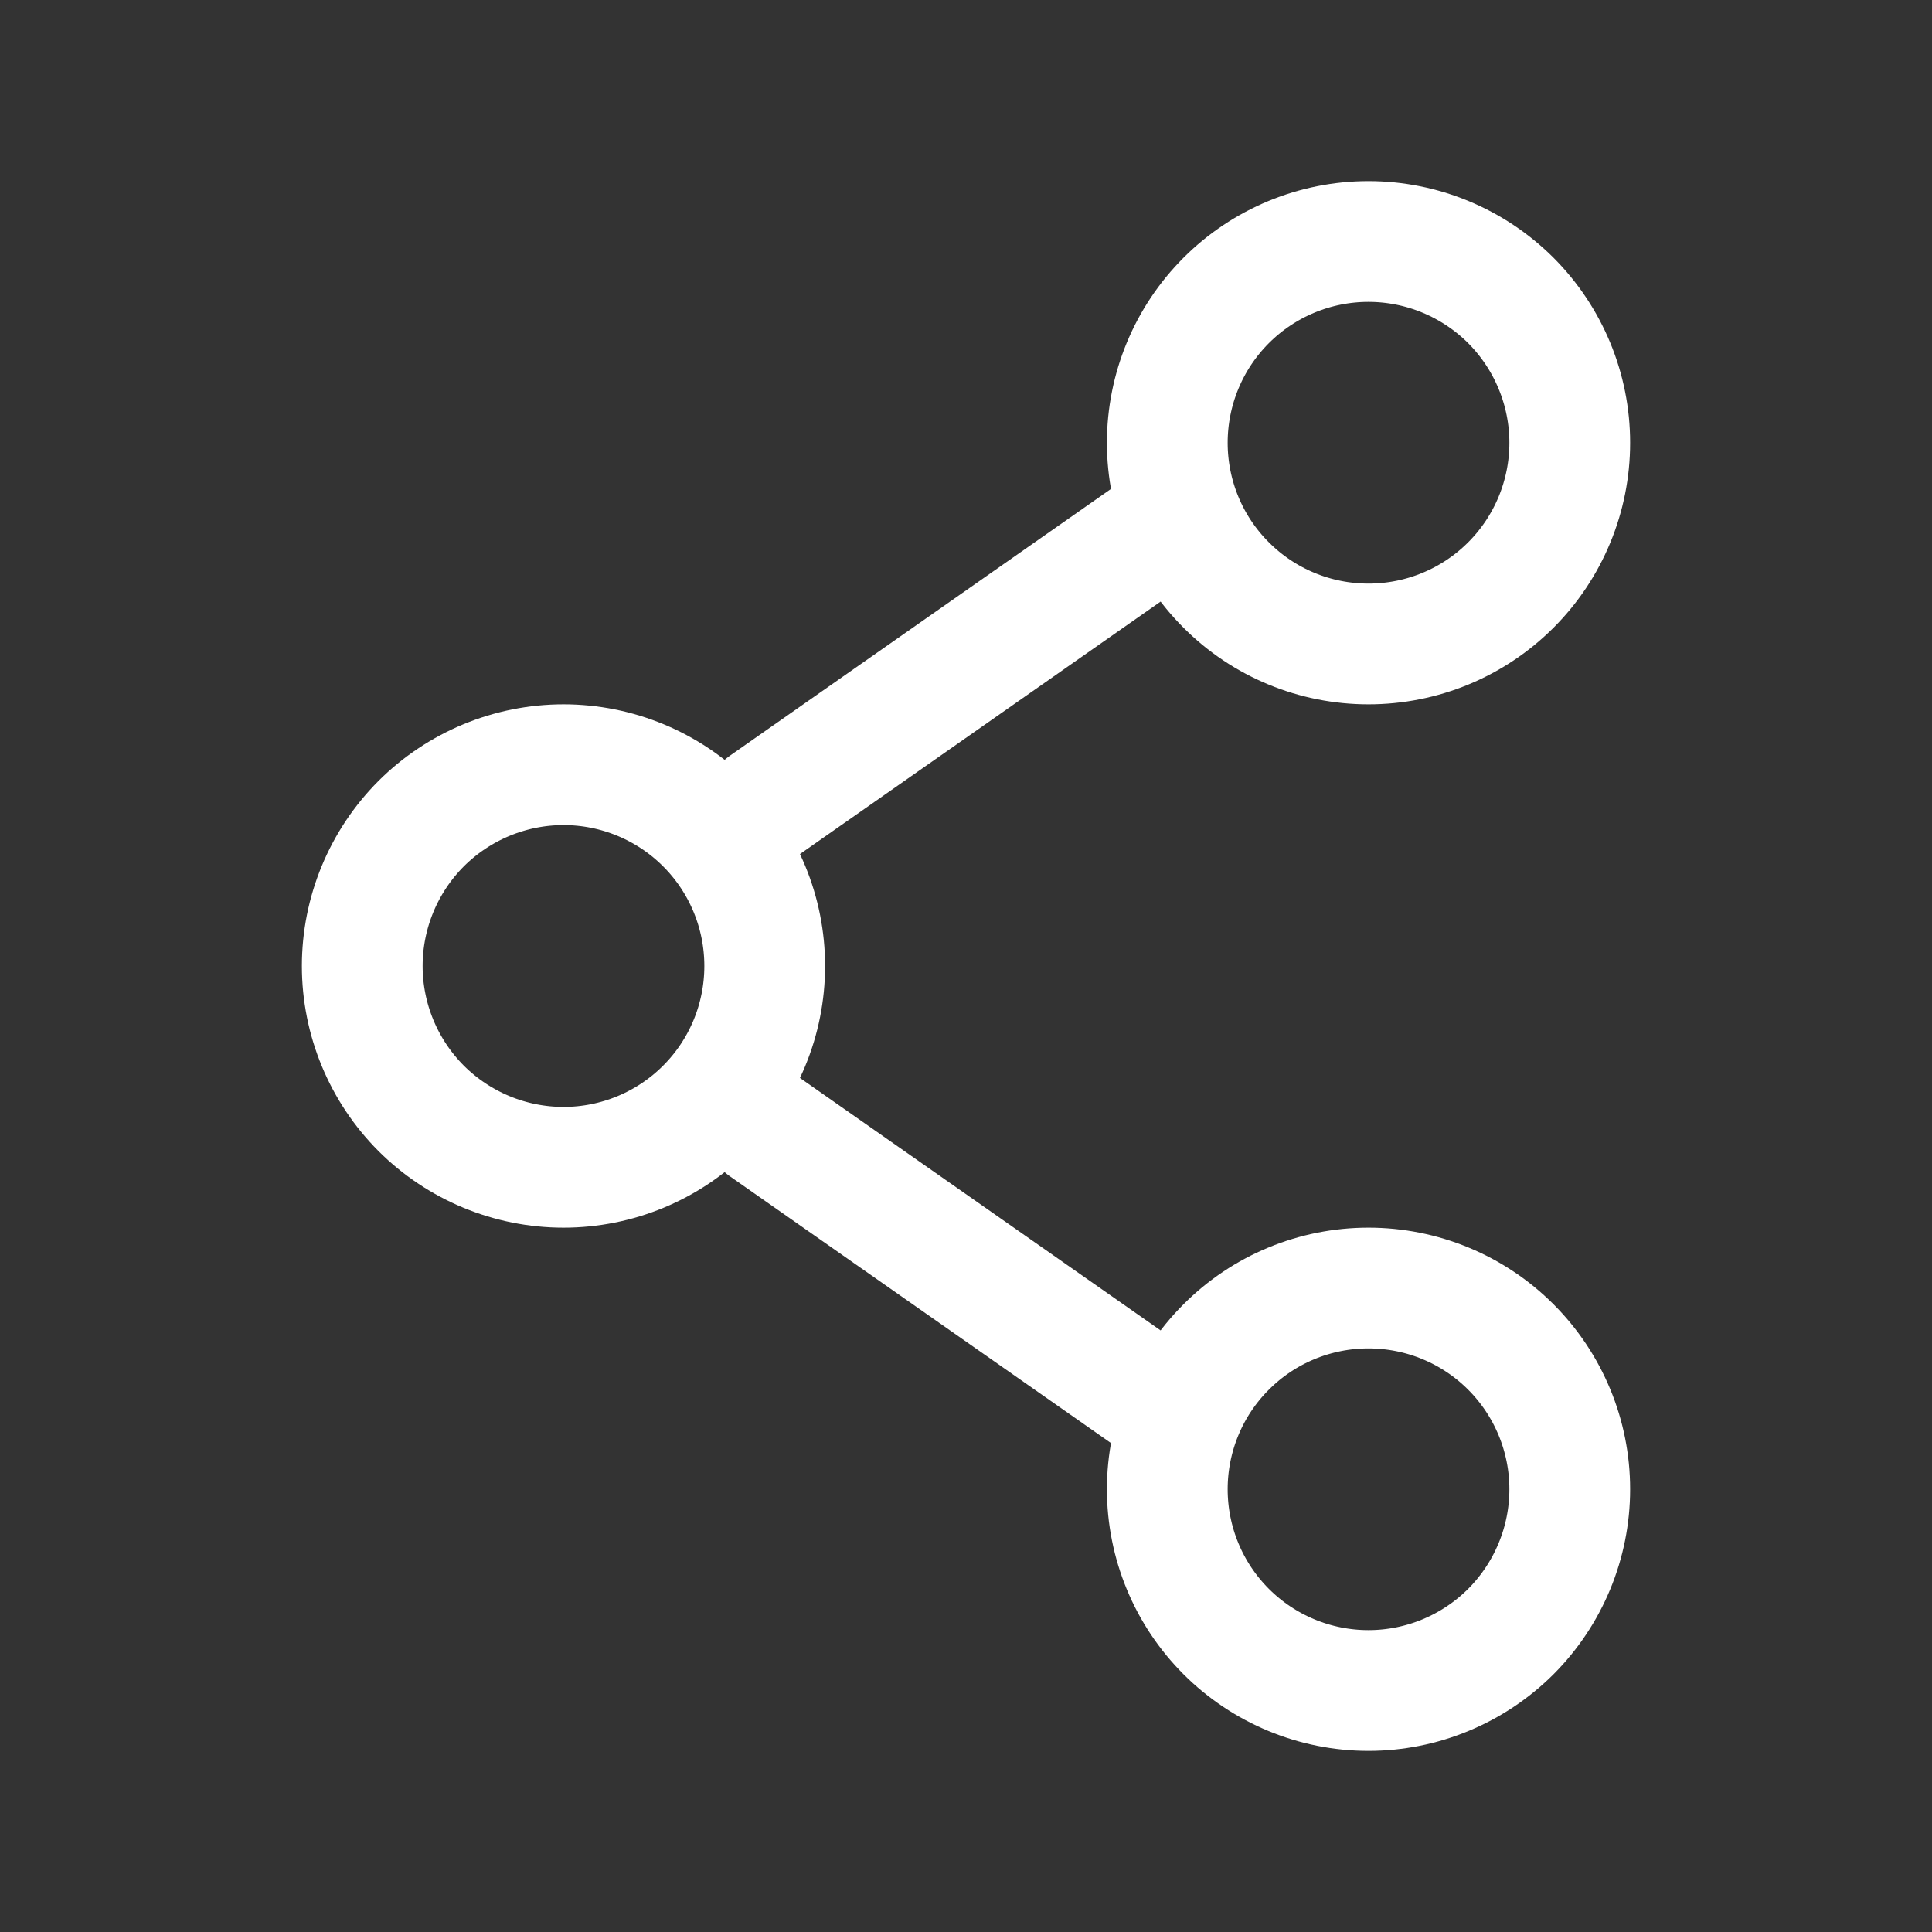 <svg width="16" height="16" viewBox="0 0 16 16" fill="none" xmlns="http://www.w3.org/2000/svg">
<rect x="0" y="0" width="16" height="16" fill="#333333" stroke="none"/>
<path d="M9.667 4.333L6.333 6.667M9.667 11.667L6.333 9.333M6.333 8C6.333 8.442 6.158 8.866 5.845 9.179C5.533 9.491 5.109 9.667 4.667 9.667C4.225 9.667 3.801 9.491 3.488 9.179C3.176 8.866 3 8.442 3 8C3 7.558 3.176 7.134 3.488 6.821C3.801 6.509 4.225 6.333 4.667 6.333C5.109 6.333 5.533 6.509 5.845 6.821C6.158 7.134 6.333 7.558 6.333 8ZM13 12.333C13 12.775 12.824 13.199 12.512 13.512C12.199 13.824 11.775 14 11.333 14C10.891 14 10.467 13.824 10.155 13.512C9.842 13.199 9.667 12.775 9.667 12.333C9.667 11.891 9.842 11.467 10.155 11.155C10.467 10.842 10.891 10.667 11.333 10.667C11.775 10.667 12.199 10.842 12.512 11.155C12.824 11.467 13 11.891 13 12.333ZM13 3.667C13 4.109 12.824 4.533 12.512 4.845C12.199 5.158 11.775 5.333 11.333 5.333C10.891 5.333 10.467 5.158 10.155 4.845C9.842 4.533 9.667 4.109 9.667 3.667C9.667 3.225 9.842 2.801 10.155 2.488C10.467 2.176 10.891 2 11.333 2C11.775 2 12.199 2.176 12.512 2.488C12.824 2.801 13 3.225 13 3.667Z" stroke="white" stroke-linecap="round" stroke-linejoin="round"/>
</svg>

